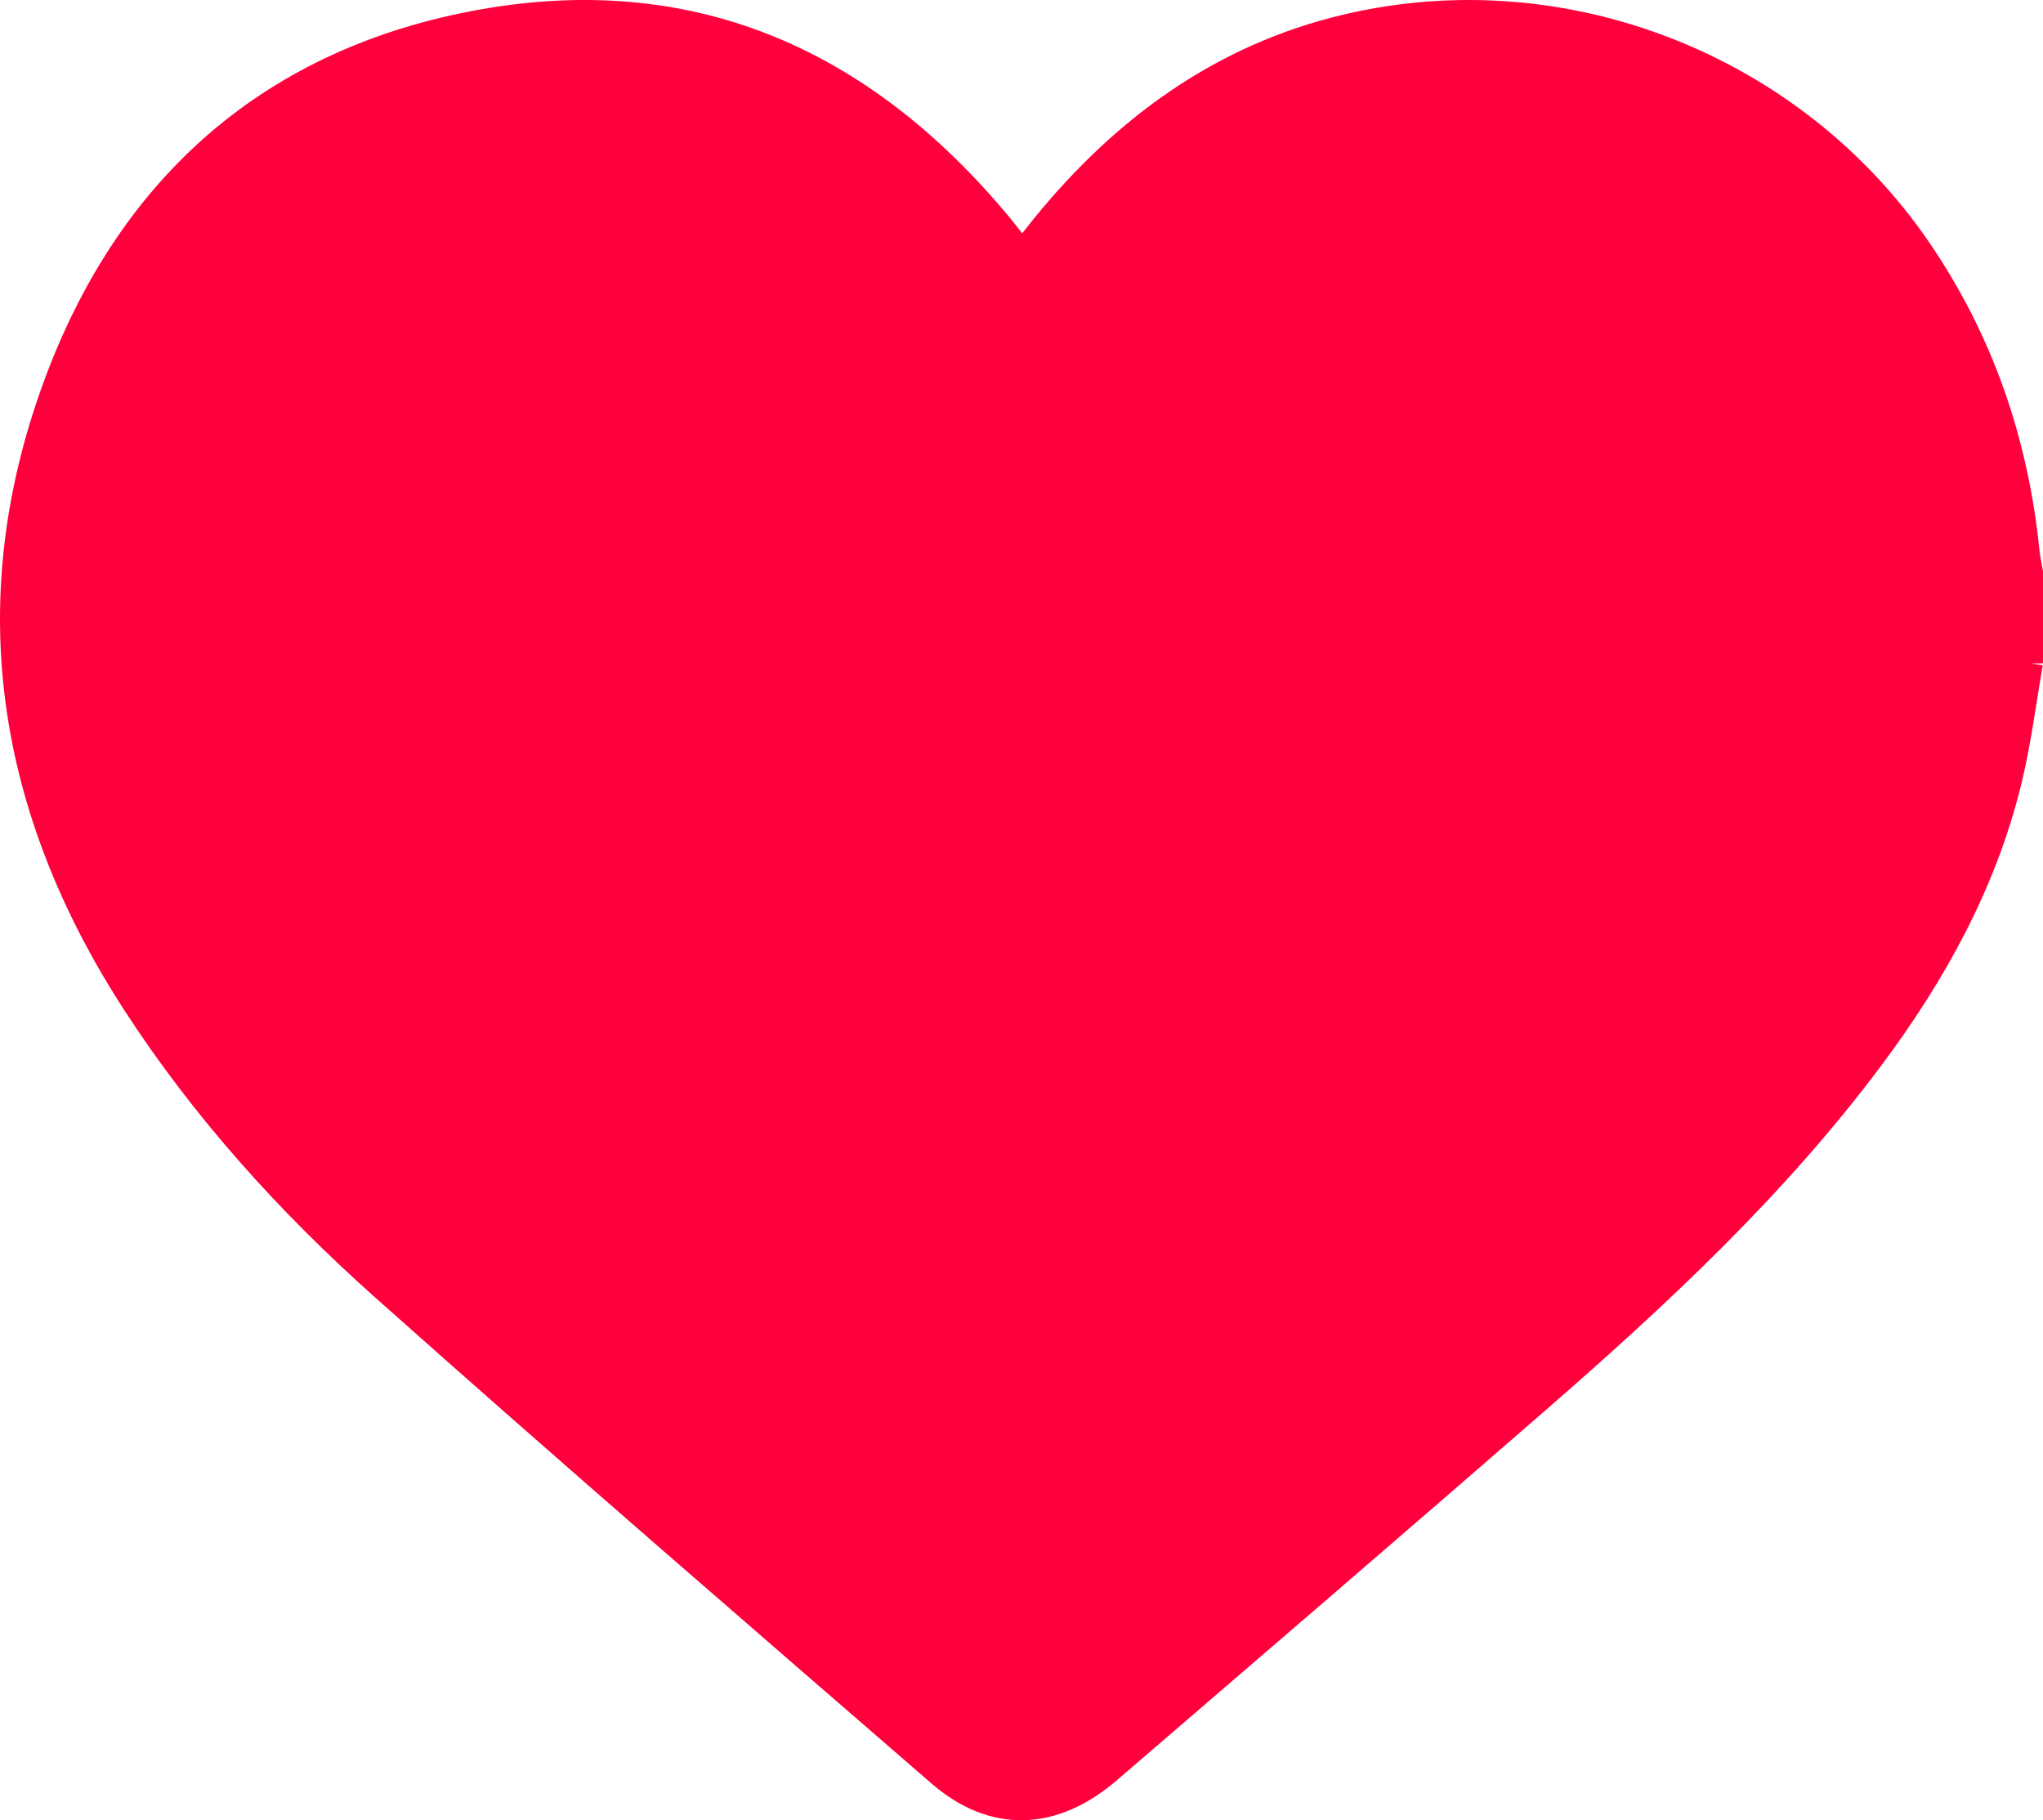 <svg data-name="Capa 2" xmlns="http://www.w3.org/2000/svg" viewBox="0 0 216.5 192.88"><path d="M215 70.25c-.74 4.16-1.25 8.36-2.25 12.46-2.64 10.82-7.93 20.38-14.54 29.24-10.2 13.66-22.6 25.21-35.4 36.35-15.09 13.13-30.26 26.16-45.42 39.2-5.82 5.01-12.08 5.22-17.69.36-19.73-17.1-39.5-34.16-58.99-51.53-10.02-8.93-19.02-18.89-26.36-30.22C1.22 85.79-2.35 64.02 5.98 41.14 13.52 20.45 28.15 6.91 50.13 2.67c22.77-4.39 41.11 3.76 55.68 21.3.79.96 1.53 1.96 2.5 3.21.89-1.14 1.67-2.16 2.48-3.15 8.44-10.33 18.74-17.9 31.91-21.02 22.96-5.44 47.33 4.15 60.59 23.65 6.55 9.63 10.17 20.26 11.34 31.79.08.74.25 1.48.37 2.22v9.59Z" style="fill:#ff003c;stroke:#ff003c;stroke-miterlimit:10;stroke-width:3px" data-name="Layer 1"/></svg>